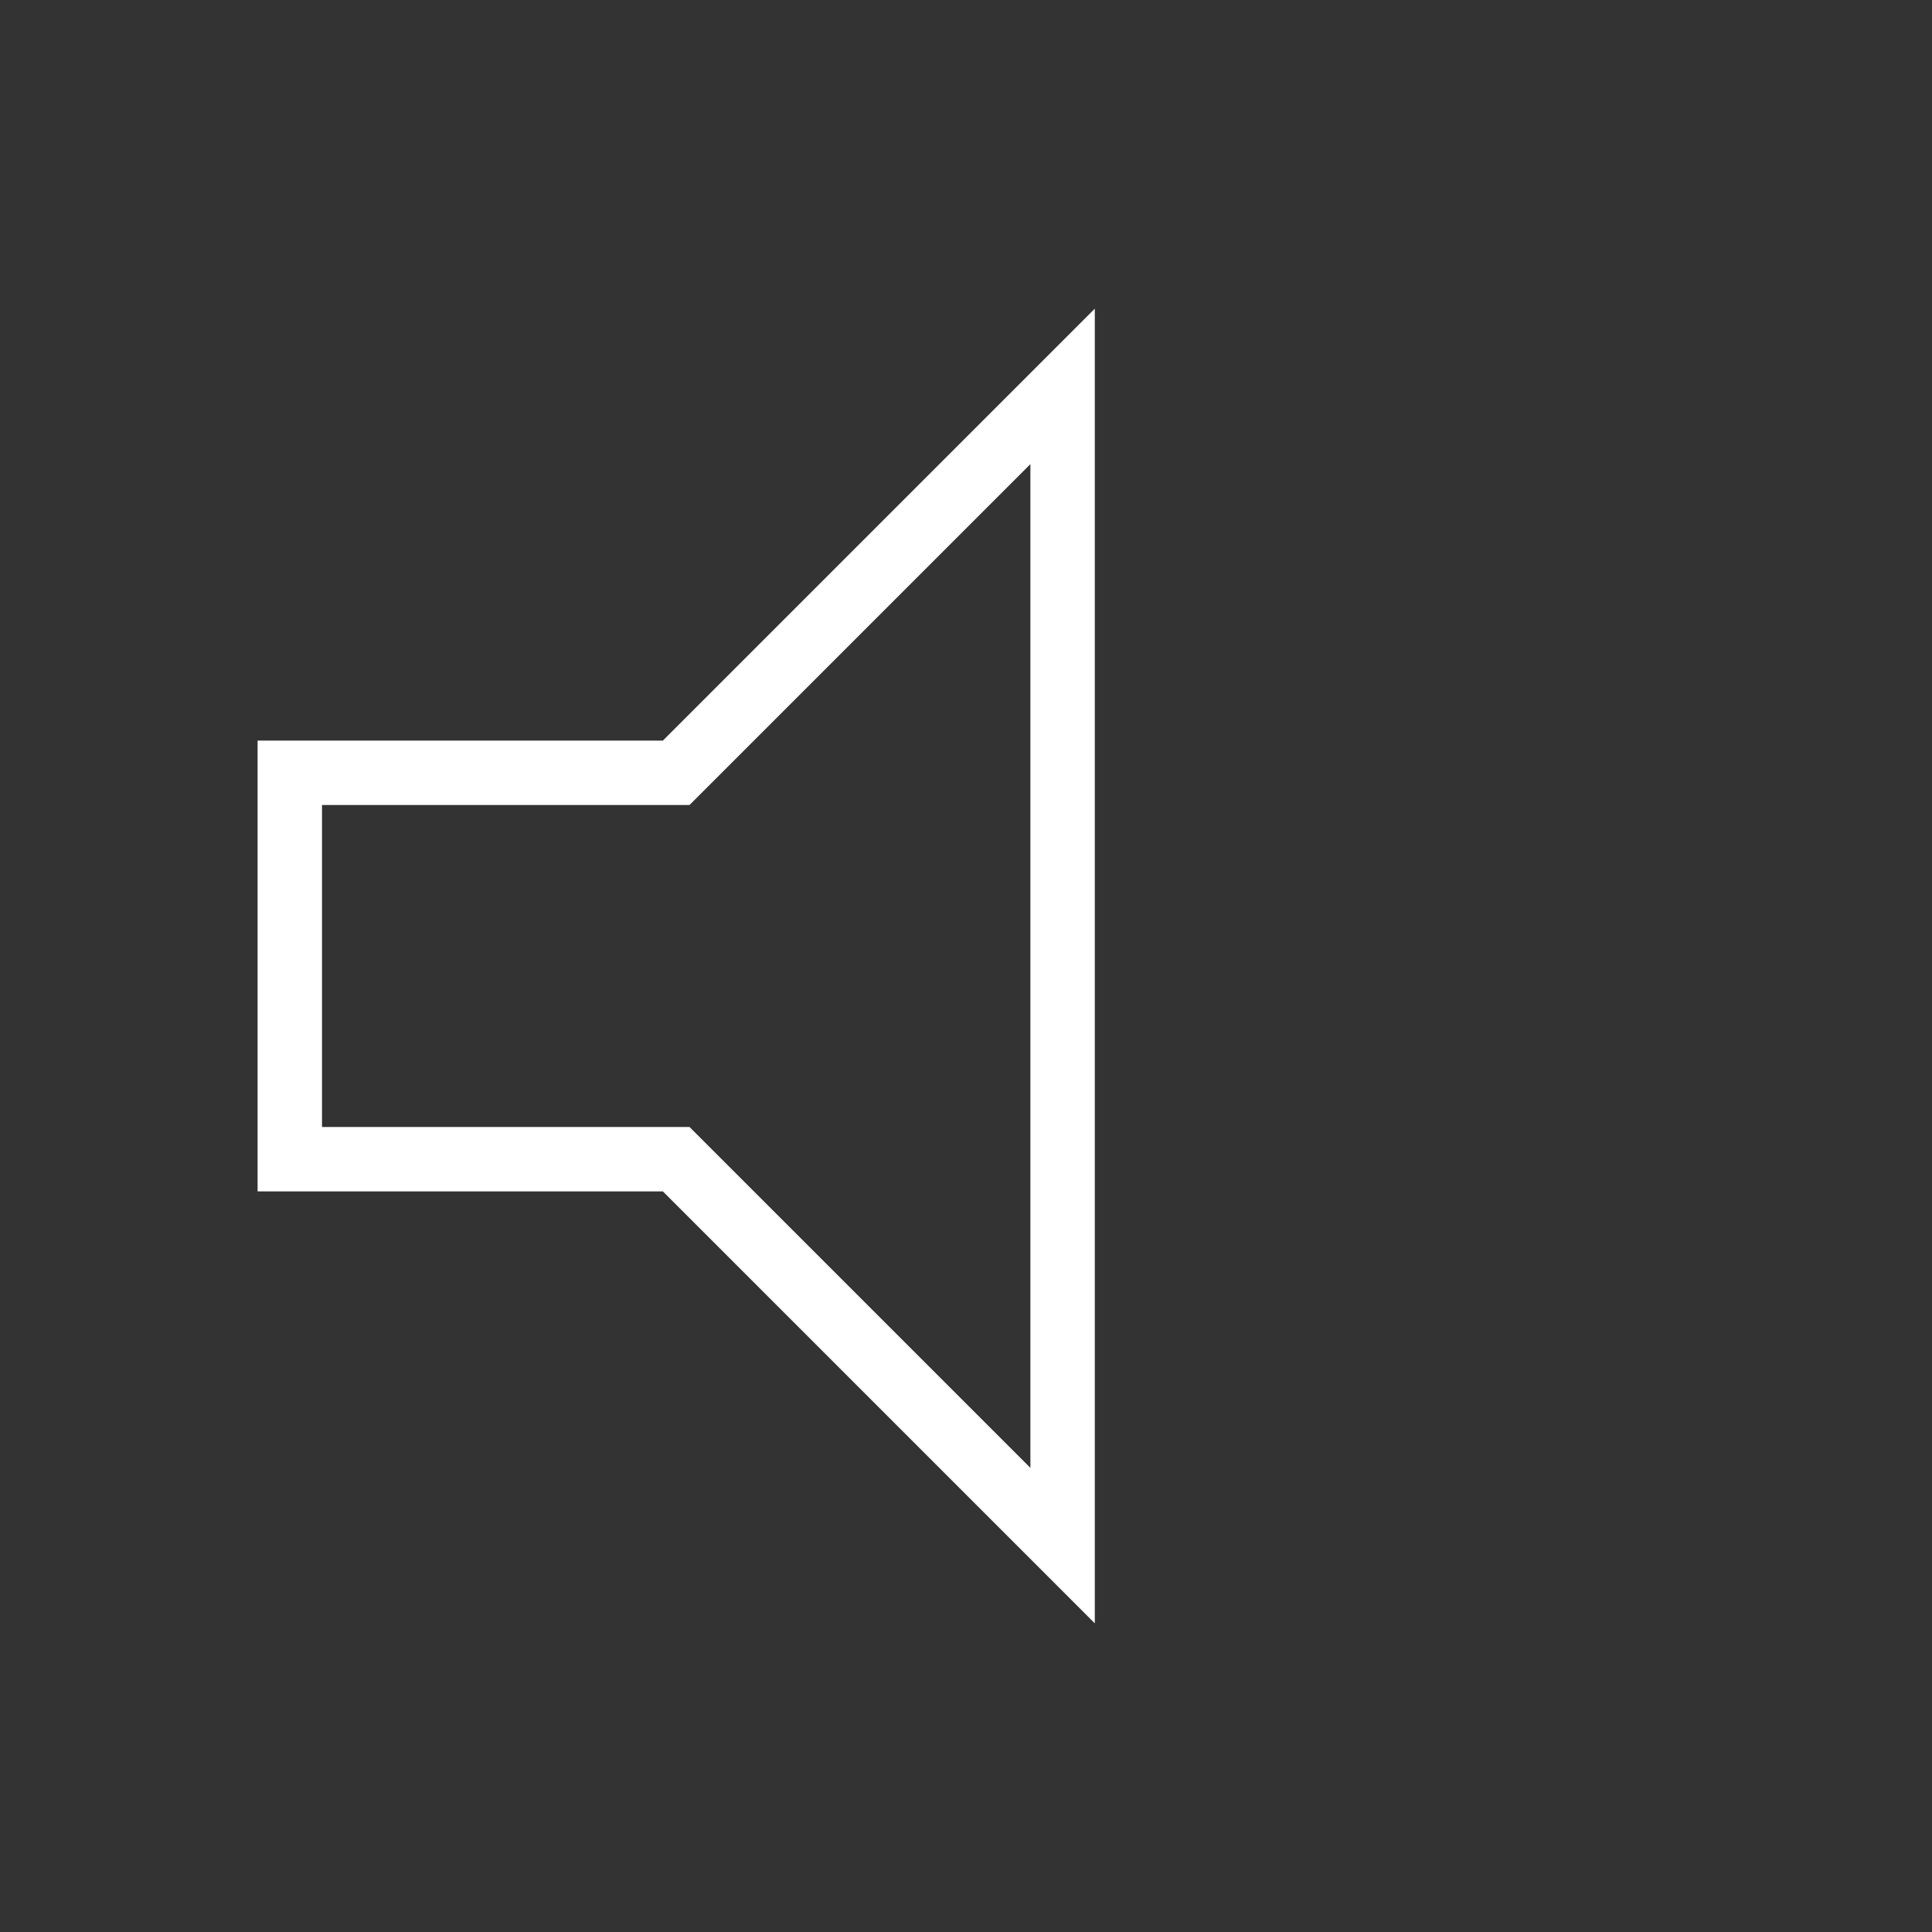 <svg class="vector fh" width="300px" height="300px" xmlns="http://www.w3.org/2000/svg" baseProfile="full" version="1.1" style="width: 300px; height: 300px; stroke: rgb(255, 255, 255); stroke-width: 10; fill: none; stroke-linecap: square;"><rect width="100%" height="100%" fill="#333333" stroke="none"/><g transform="translate(0,0)"><path d="M45,120 L105,120 L165,60  L165,240  L105,180 L45,180  L45,120  "></path></g><g><path d="M0,0" transform=""></path></g></svg>